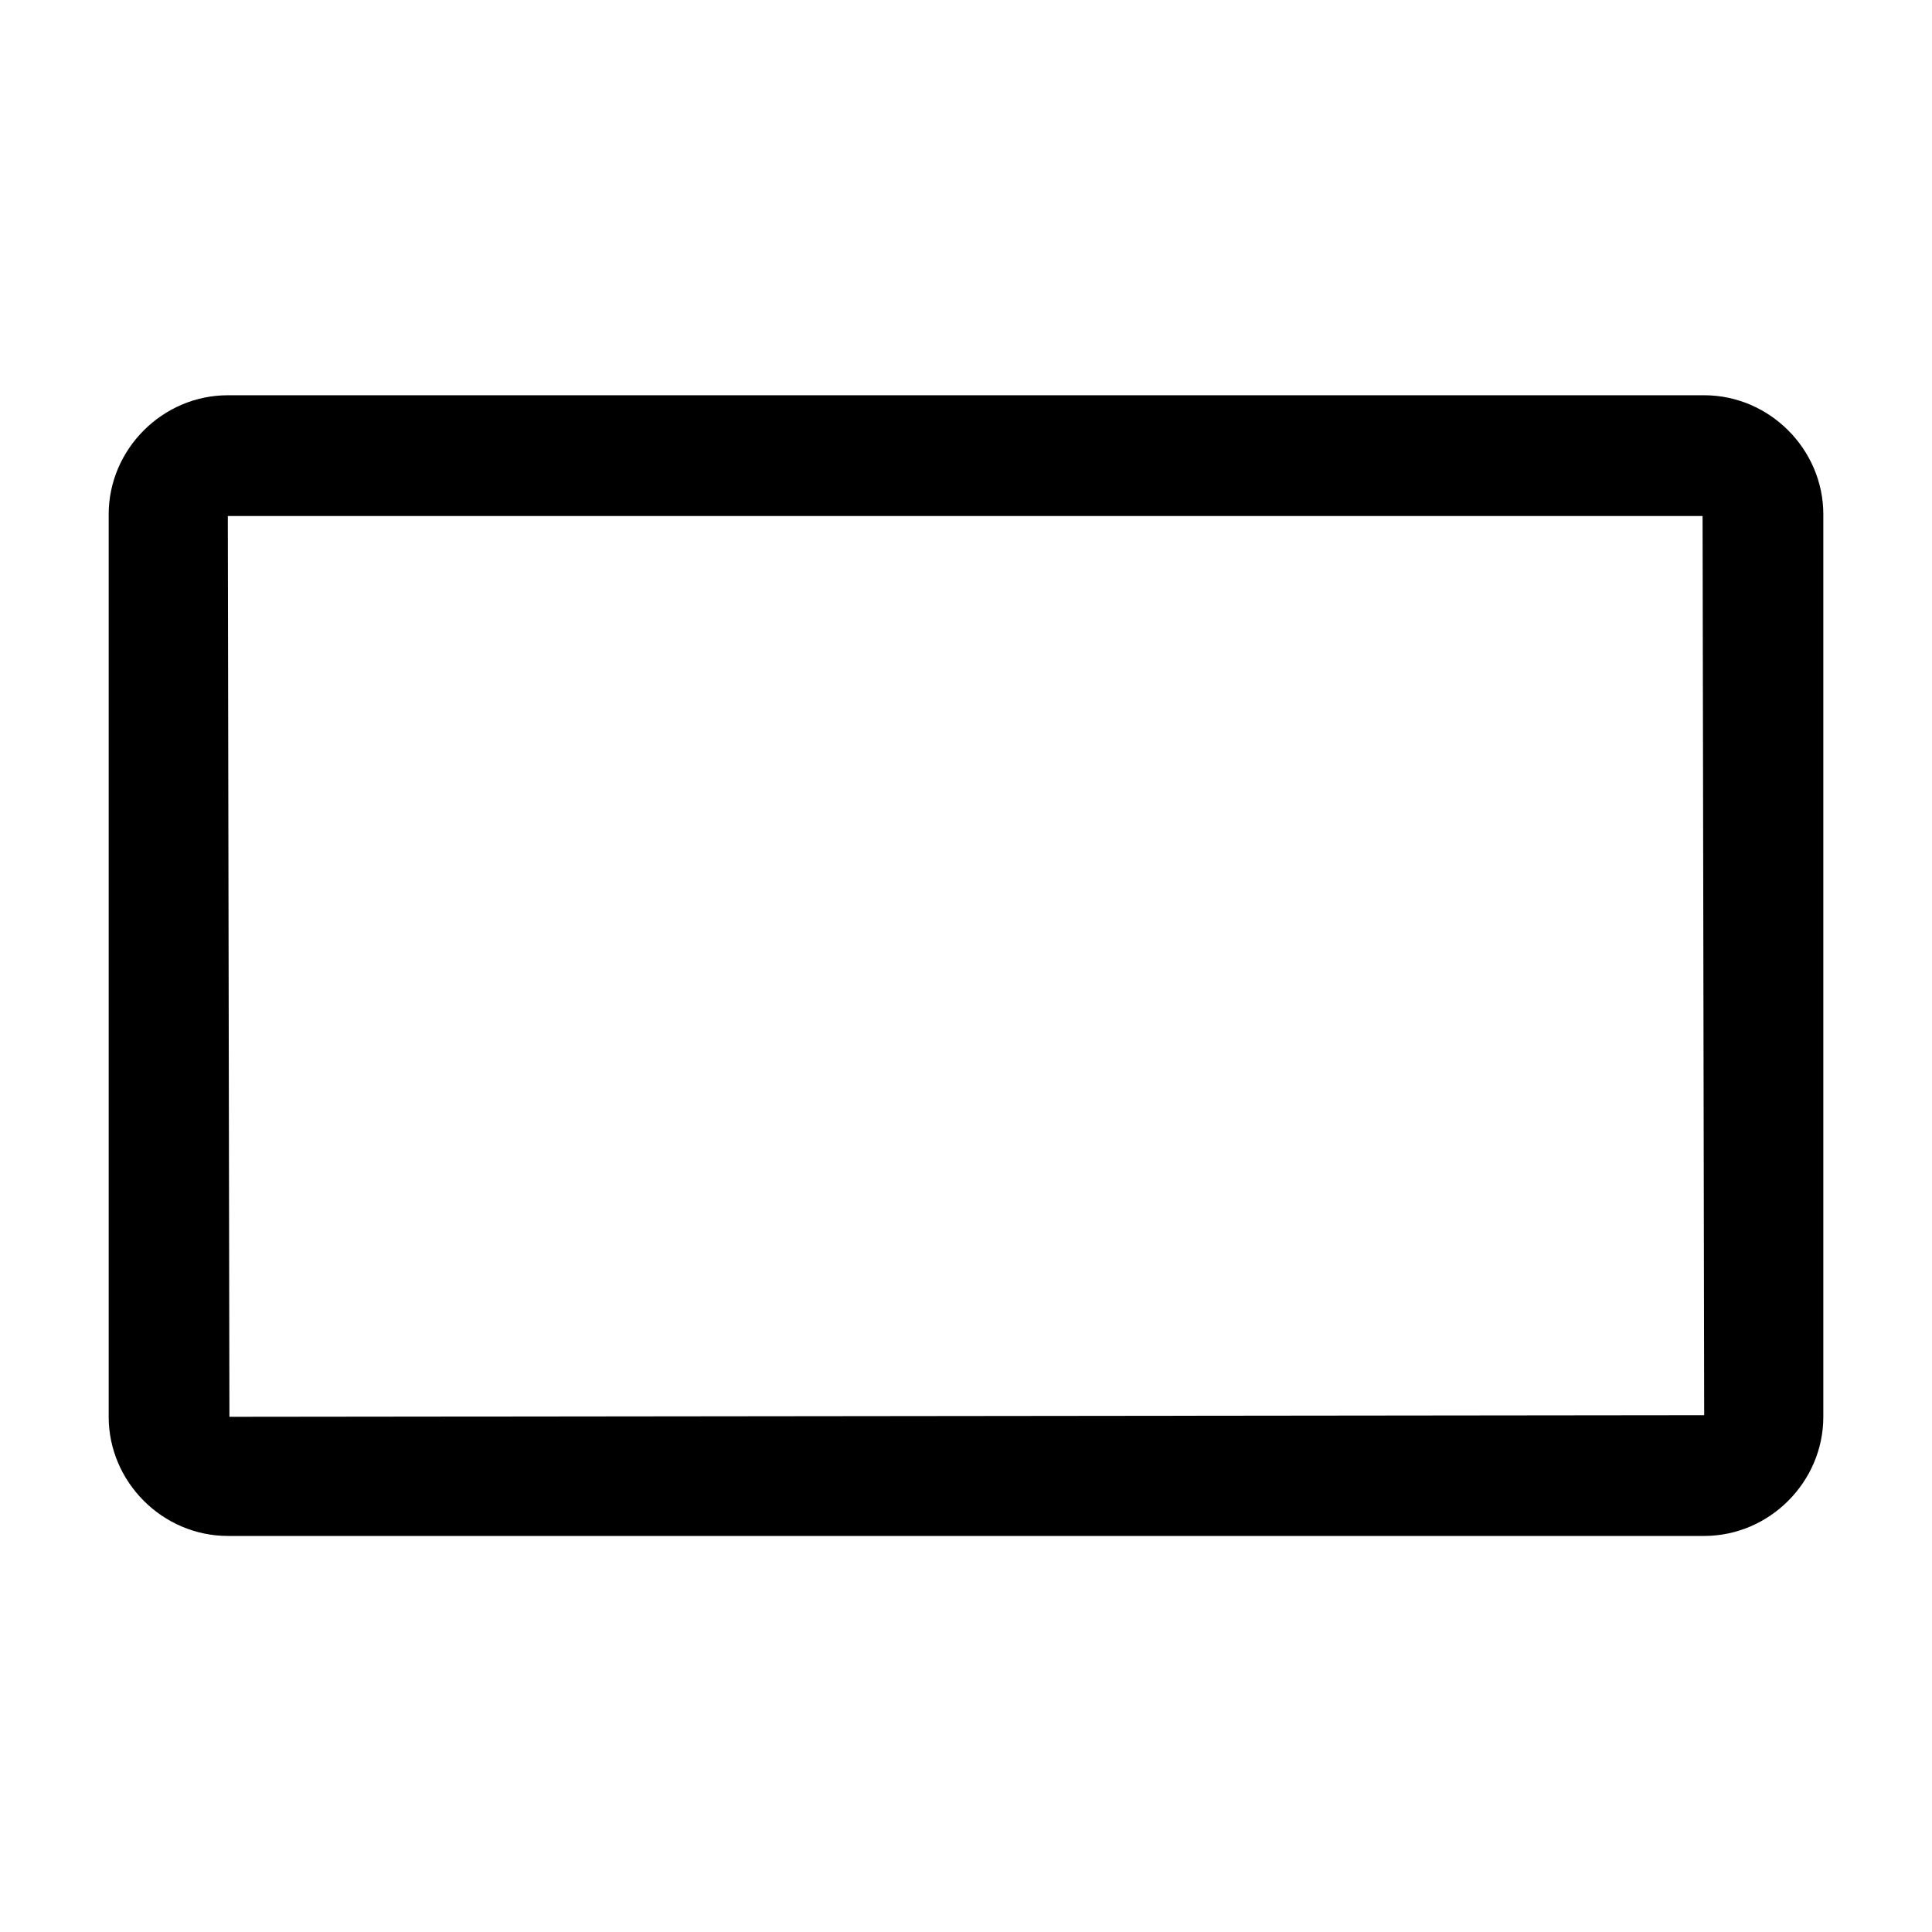 <svg
  width="24"
  height="24"
  viewBox="0 0 24 24"
  fill="none"
  xmlns="http://www.w3.org/2000/svg"
>
<path
    d="M21.15 6.41L21.17 17.58L2.85 17.6L2.83 6.41H21.15ZM21.17 4.91H2.83C2.02 4.91 1.35 5.58 1.35 6.39V17.6C1.35 18.41 2.02 19.08 2.83 19.08H21.17C21.98 19.08 22.65 18.41 22.65 17.6V6.39C22.65 5.58 21.98 4.91 21.17 4.91Z"
    fill="currentColor"
  />
</svg>
